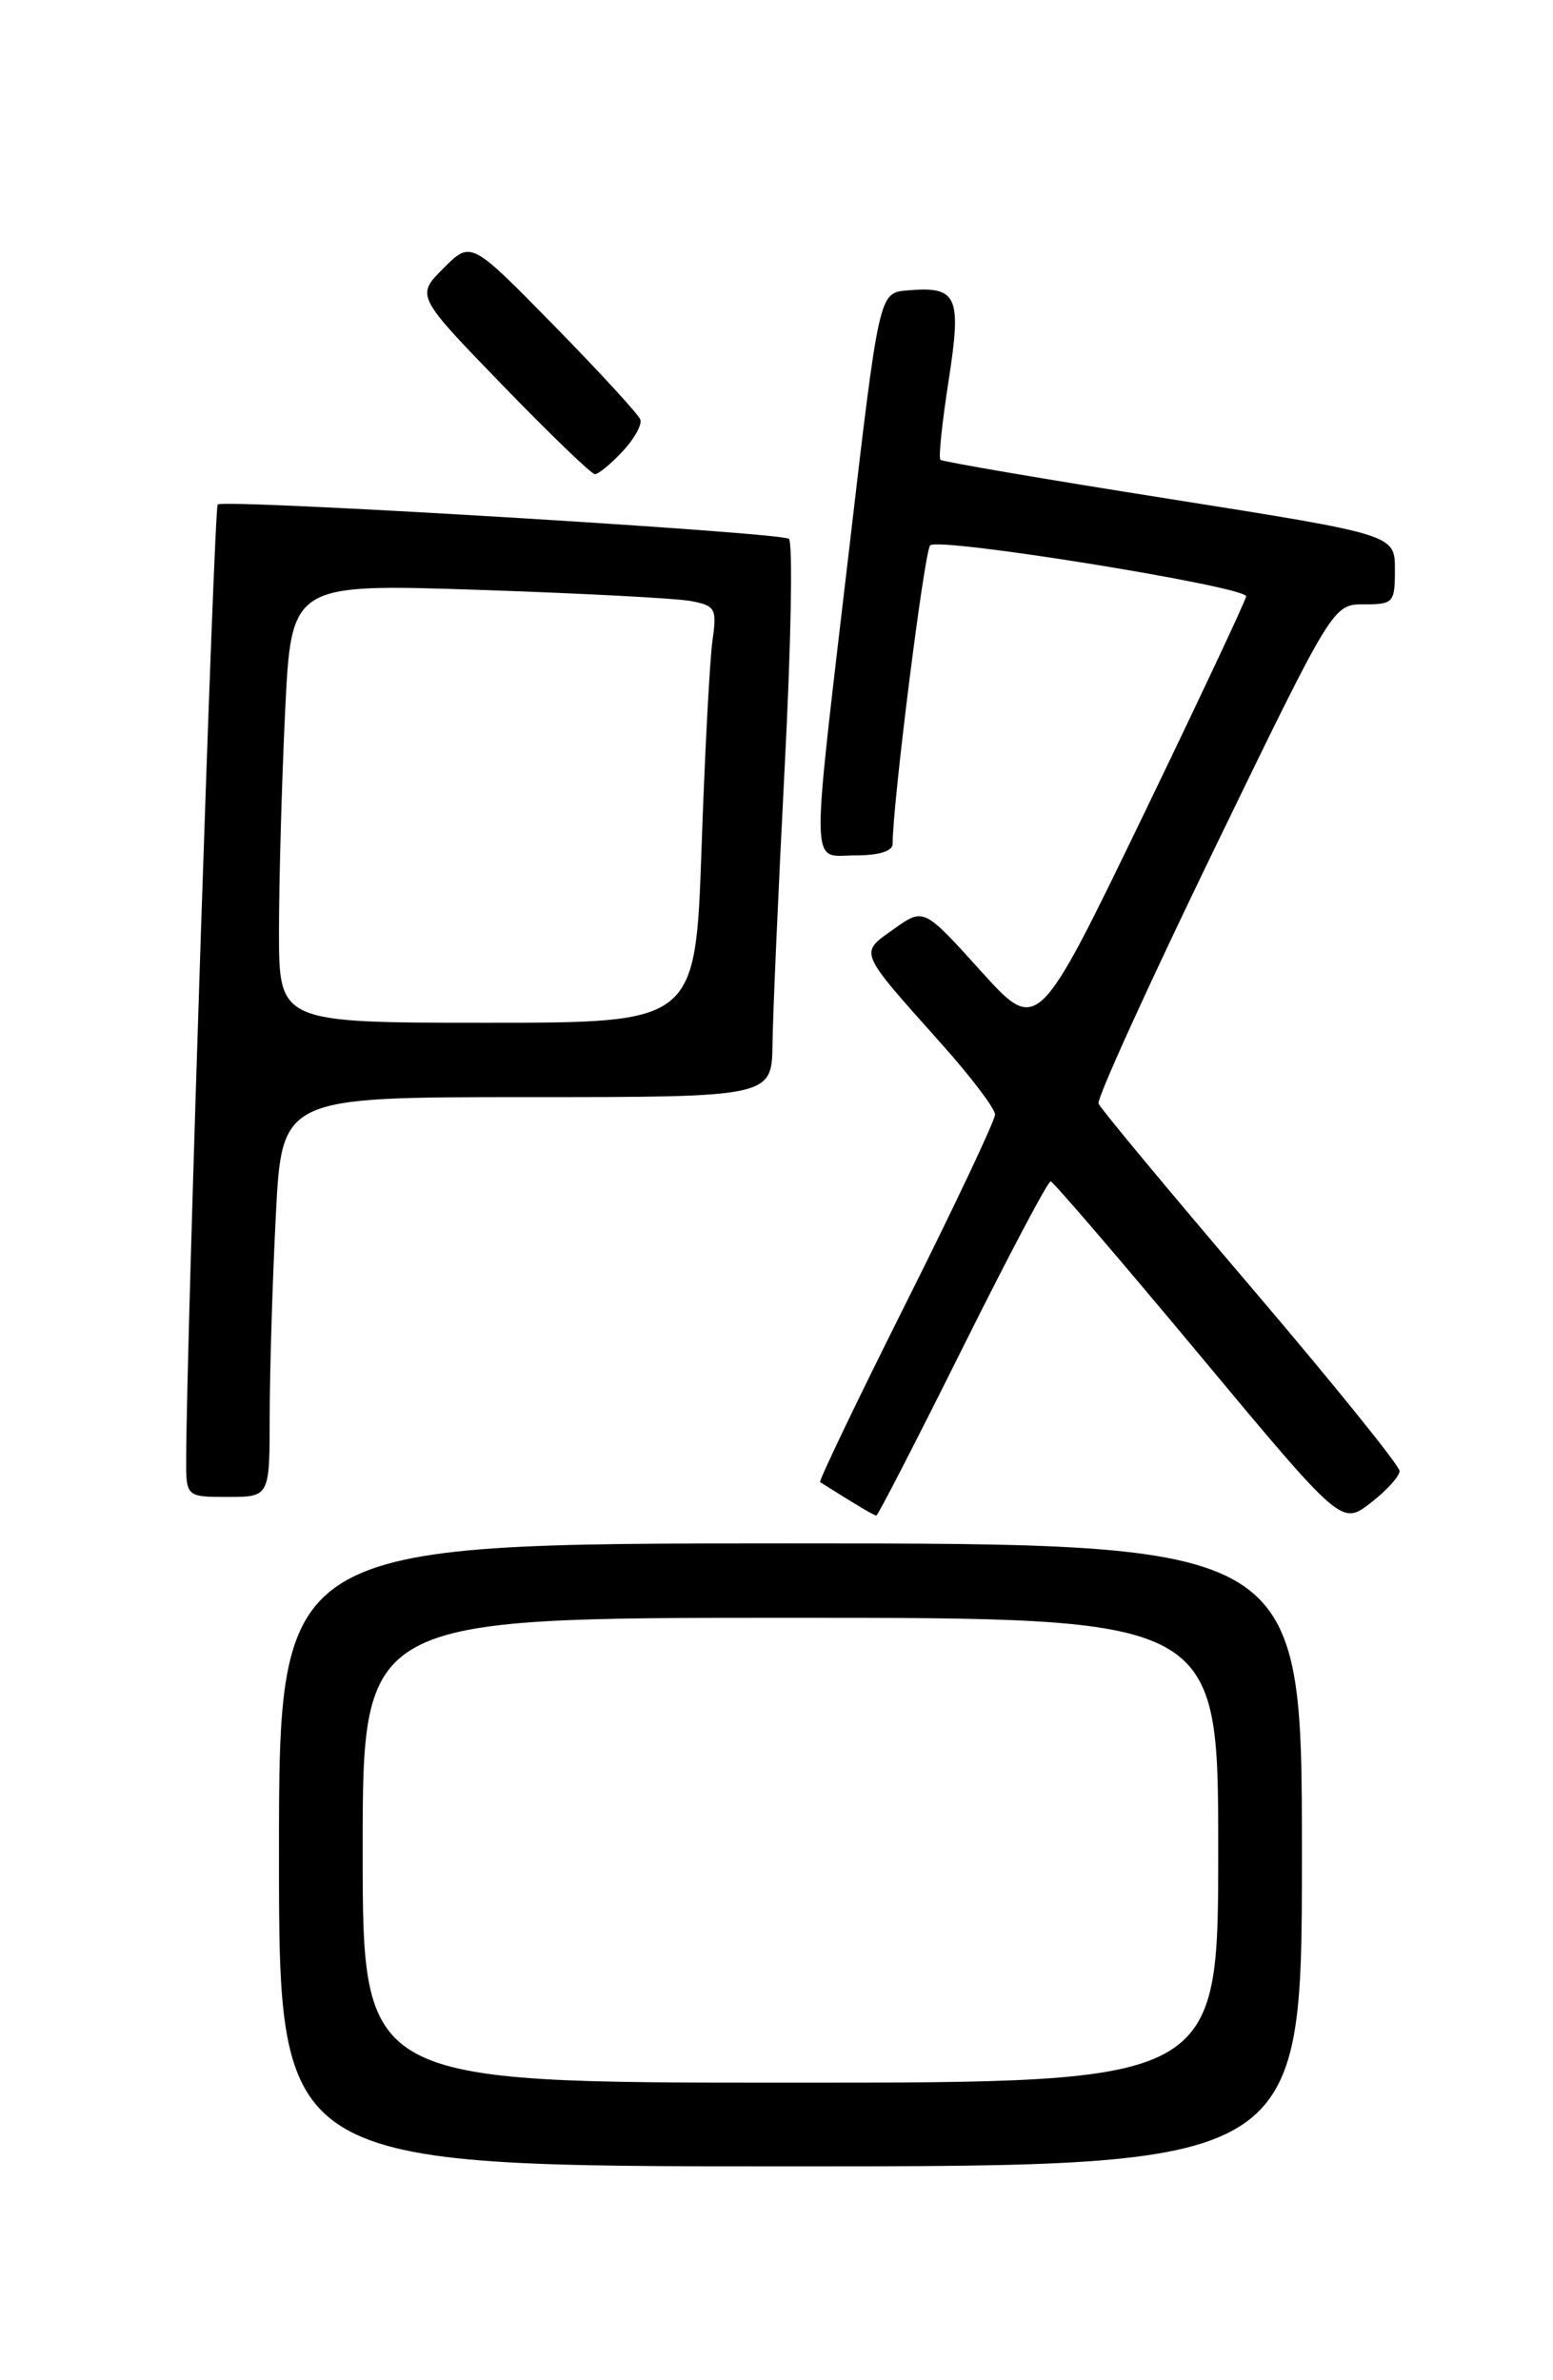 <?xml version="1.0" encoding="UTF-8" standalone="no"?>
<!DOCTYPE svg PUBLIC "-//W3C//DTD SVG 1.1//EN" "http://www.w3.org/Graphics/SVG/1.1/DTD/svg11.dtd" >
<svg xmlns="http://www.w3.org/2000/svg" xmlns:xlink="http://www.w3.org/1999/xlink" version="1.1" viewBox="0 0 167 256">
 <g >
 <path fill="currentColor"
d=" M 140.00 199.50 C 140.00 166.00 140.00 166.00 85.00 166.00 C 30.00 166.00 30.00 166.00 30.00 199.50 C 30.00 233.00 30.00 233.00 85.00 233.00 C 140.00 233.00 140.00 233.00 140.00 199.50 Z  M 150.50 158.21 C 150.50 157.64 143.30 148.73 134.50 138.40 C 125.70 128.08 118.33 119.21 118.13 118.70 C 117.92 118.19 123.51 105.90 130.55 91.38 C 143.34 65.00 143.34 65.00 146.67 65.00 C 149.85 65.00 150.00 64.83 150.00 61.25 C 150.00 57.50 150.00 57.50 125.75 53.66 C 112.41 51.55 101.33 49.66 101.12 49.45 C 100.91 49.24 101.31 45.41 102.01 40.93 C 103.43 31.78 102.96 30.76 97.52 31.24 C 94.53 31.50 94.53 31.50 91.32 59.00 C 87.14 94.76 87.08 92.00 92.00 92.00 C 94.54 92.00 96.00 91.54 95.99 90.75 C 95.97 86.58 99.39 59.35 100.02 58.66 C 100.86 57.73 134.00 63.08 134.00 64.14 C 134.00 64.50 128.95 75.24 122.79 88.00 C 111.57 111.19 111.57 111.19 105.45 104.41 C 99.33 97.63 99.33 97.63 96.12 99.92 C 92.38 102.58 92.20 102.13 101.25 112.28 C 104.41 115.82 107.00 119.24 107.00 119.87 C 107.00 120.50 102.70 129.61 97.44 140.12 C 92.18 150.62 88.02 159.30 88.19 159.41 C 92.17 161.92 93.99 163.00 94.24 163.00 C 94.41 163.00 98.57 154.90 103.50 145.00 C 108.43 135.10 112.69 127.03 112.98 127.06 C 113.27 127.10 120.42 135.44 128.88 145.59 C 144.26 164.06 144.26 164.06 147.38 161.65 C 149.10 160.33 150.50 158.78 150.50 158.21 Z  M 29.00 152.25 C 29.01 147.44 29.30 137.76 29.66 130.75 C 30.31 118.00 30.31 118.00 56.65 118.00 C 83.00 118.00 83.00 118.00 83.07 112.25 C 83.11 109.09 83.70 95.70 84.38 82.50 C 85.07 69.30 85.27 58.25 84.83 57.95 C 83.80 57.24 24.02 53.64 23.41 54.26 C 23.02 54.64 20.08 143.57 20.02 156.75 C 20.00 161.00 20.00 161.00 24.50 161.00 C 29.00 161.00 29.00 161.00 29.00 152.25 Z  M 66.93 48.57 C 68.19 47.24 69.05 45.69 68.86 45.13 C 68.66 44.57 64.48 40.02 59.57 35.01 C 50.64 25.89 50.64 25.89 47.69 28.85 C 44.73 31.81 44.73 31.81 54.01 41.40 C 59.12 46.68 63.60 51.00 63.97 51.00 C 64.35 51.00 65.68 49.91 66.93 48.57 Z  M 39.00 199.00 C 39.00 174.00 39.00 174.00 85.00 174.00 C 131.00 174.00 131.00 174.00 131.00 199.00 C 131.00 224.00 131.00 224.00 85.00 224.00 C 39.00 224.00 39.00 224.00 39.00 199.00 Z  M 30.00 100.16 C 30.00 94.75 30.30 84.12 30.66 76.55 C 31.32 62.78 31.32 62.78 51.41 63.44 C 62.46 63.81 72.77 64.35 74.32 64.65 C 76.93 65.15 77.10 65.46 76.62 68.85 C 76.33 70.86 75.79 80.94 75.44 91.25 C 74.78 110.00 74.78 110.00 52.39 110.00 C 30.00 110.00 30.00 110.00 30.00 100.16 Z "/>
</g>
</svg>